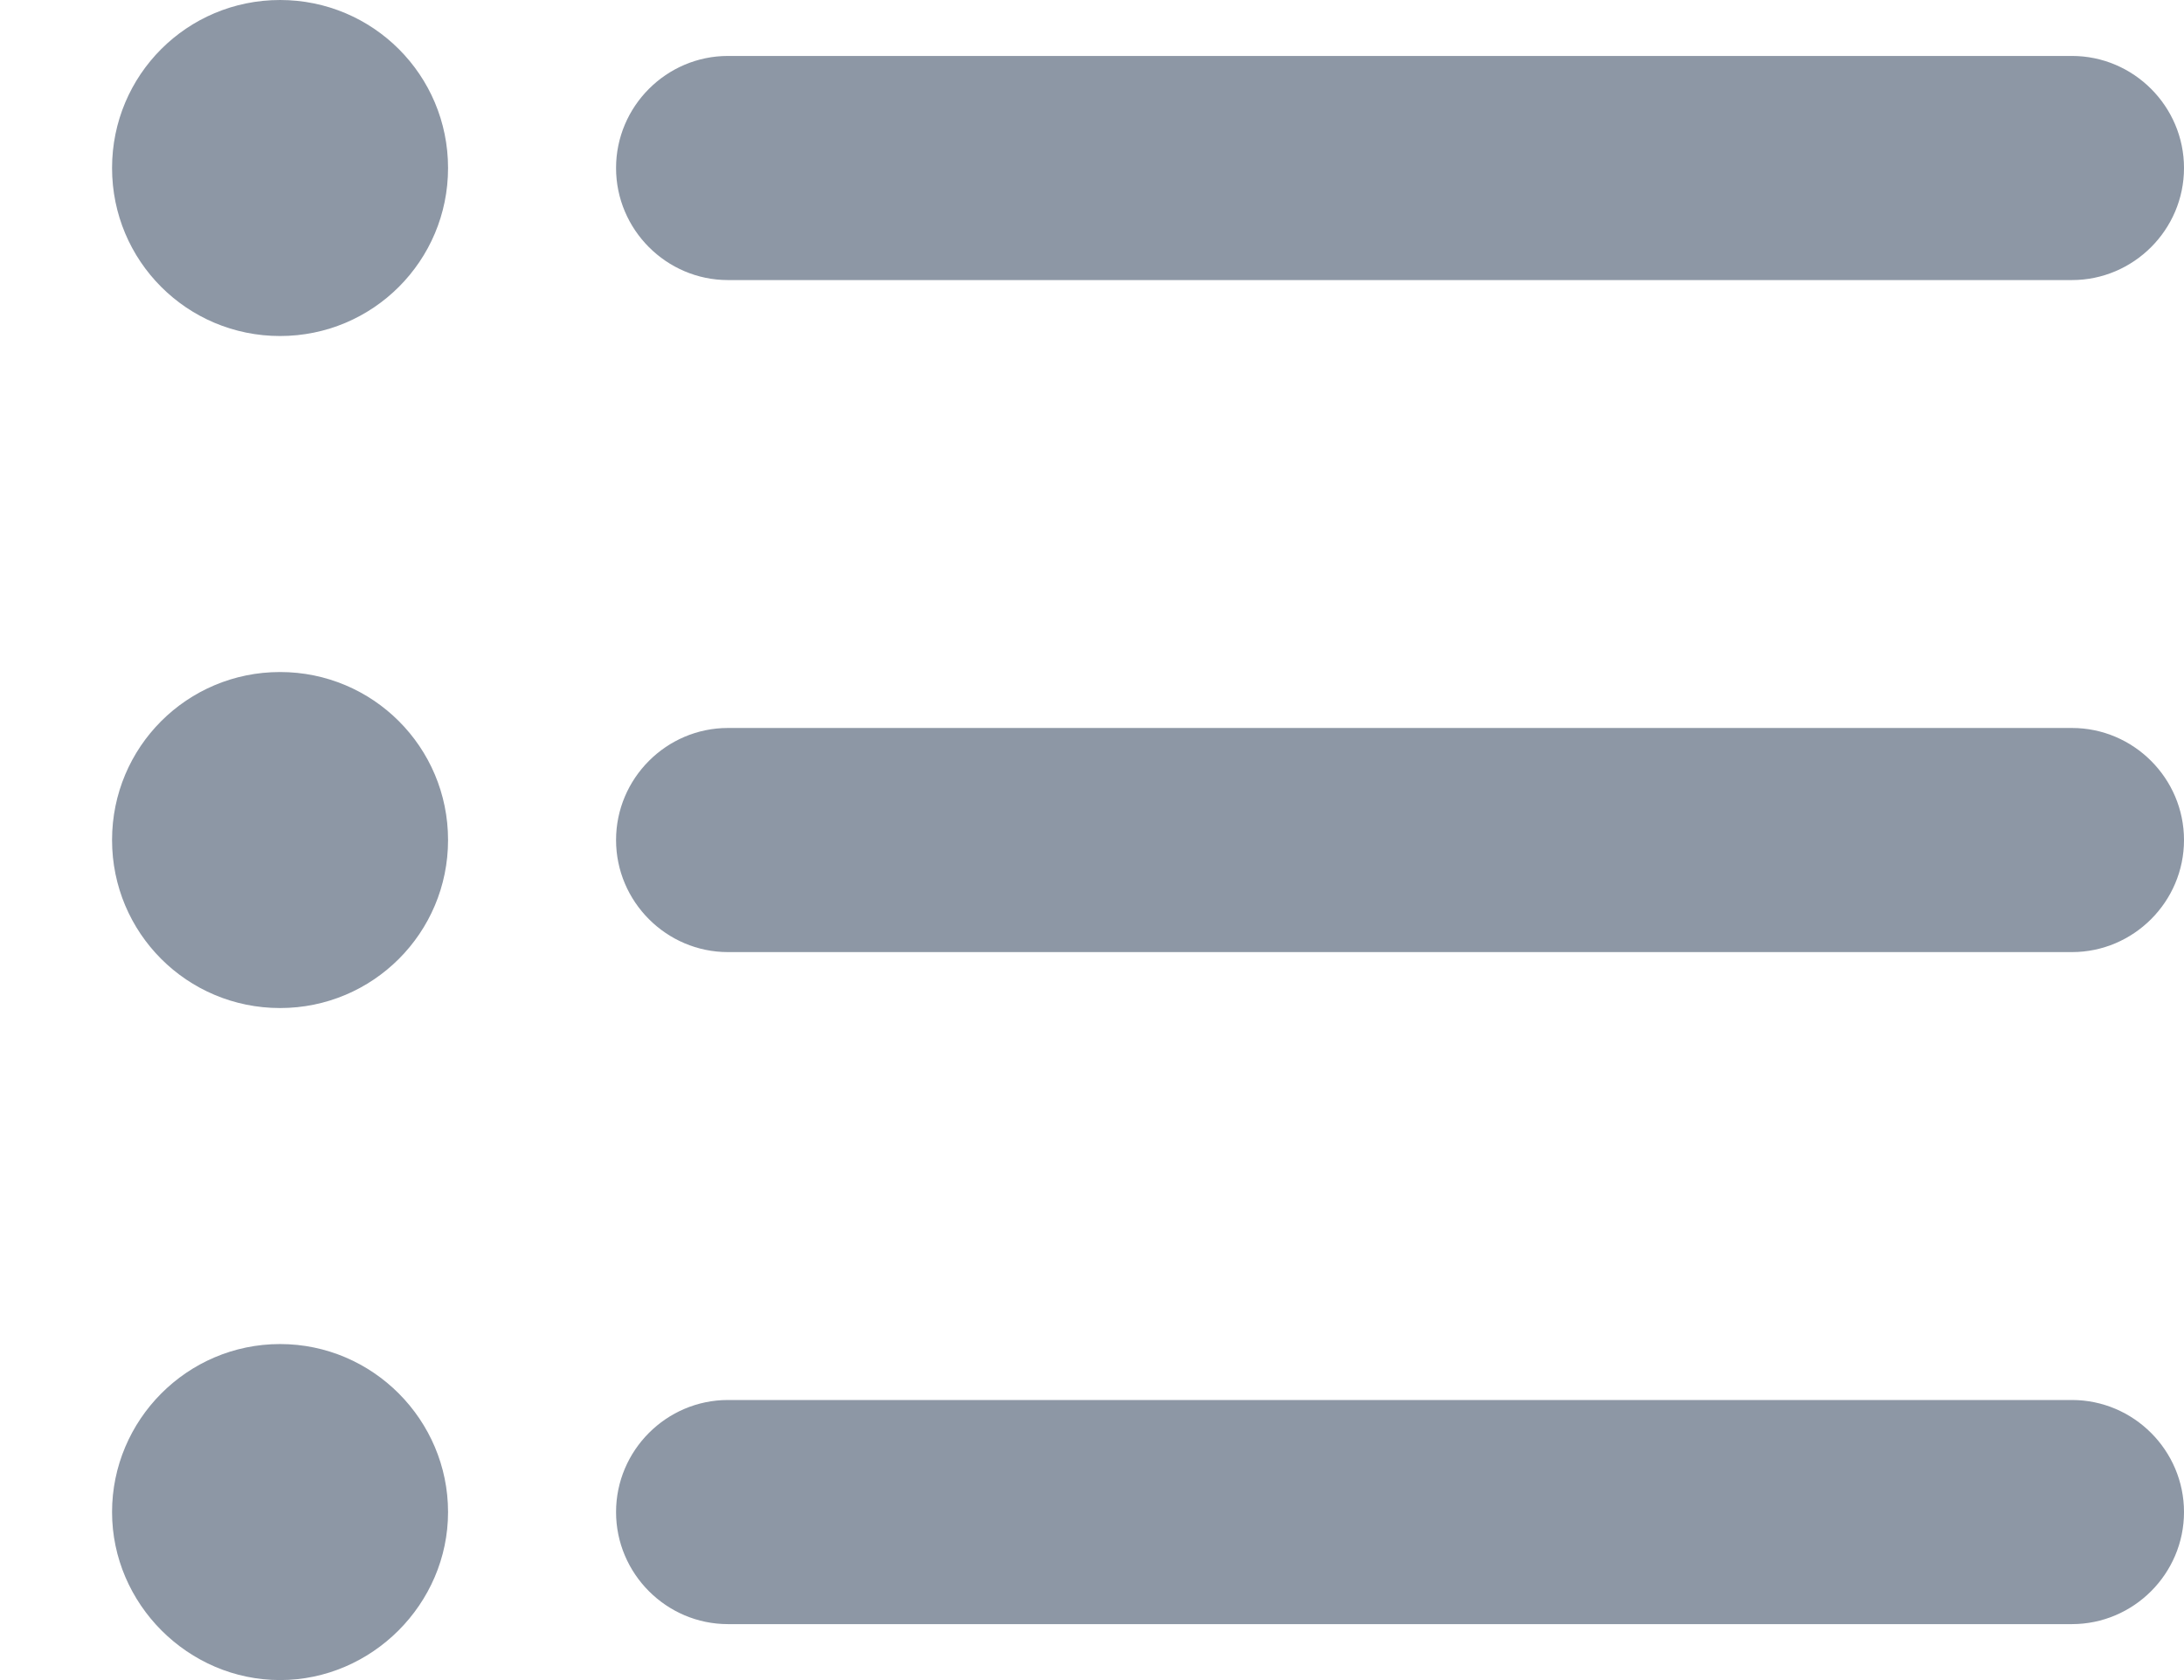 <svg width="13" height="10" viewBox="0 0 13 10" fill="none" xmlns="http://www.w3.org/2000/svg">
<path d="M1.667 4C1.113 4 0.667 4.447 0.667 5C0.667 5.553 1.113 6 1.667 6C2.22 6 2.667 5.553 2.667 5C2.667 4.447 2.22 4 1.667 4ZM1.667 0C1.113 0 0.667 0.447 0.667 1C0.667 1.553 1.113 2 1.667 2C2.22 2 2.667 1.553 2.667 1C2.667 0.447 2.22 0 1.667 0ZM1.667 8C1.113 8 0.667 8.453 0.667 9C0.667 9.547 1.12 10 1.667 10C2.213 10 2.667 9.547 2.667 9C2.667 8.453 2.22 8 1.667 8ZM4.333 9.667H12.333C12.7 9.667 13 9.367 13 9C13 8.633 12.7 8.333 12.333 8.333H4.333C3.967 8.333 3.667 8.633 3.667 9C3.667 9.367 3.967 9.667 4.333 9.667ZM4.333 5.667H12.333C12.7 5.667 13 5.367 13 5C13 4.633 12.7 4.333 12.333 4.333H4.333C3.967 4.333 3.667 4.633 3.667 5C3.667 5.367 3.967 5.667 4.333 5.667ZM3.667 1C3.667 1.367 3.967 1.667 4.333 1.667H12.333C12.7 1.667 13 1.367 13 1C13 0.633 12.7 0.333 12.333 0.333H4.333C3.967 0.333 3.667 0.633 3.667 1Z" fill="#8D97A5"/>
</svg>
